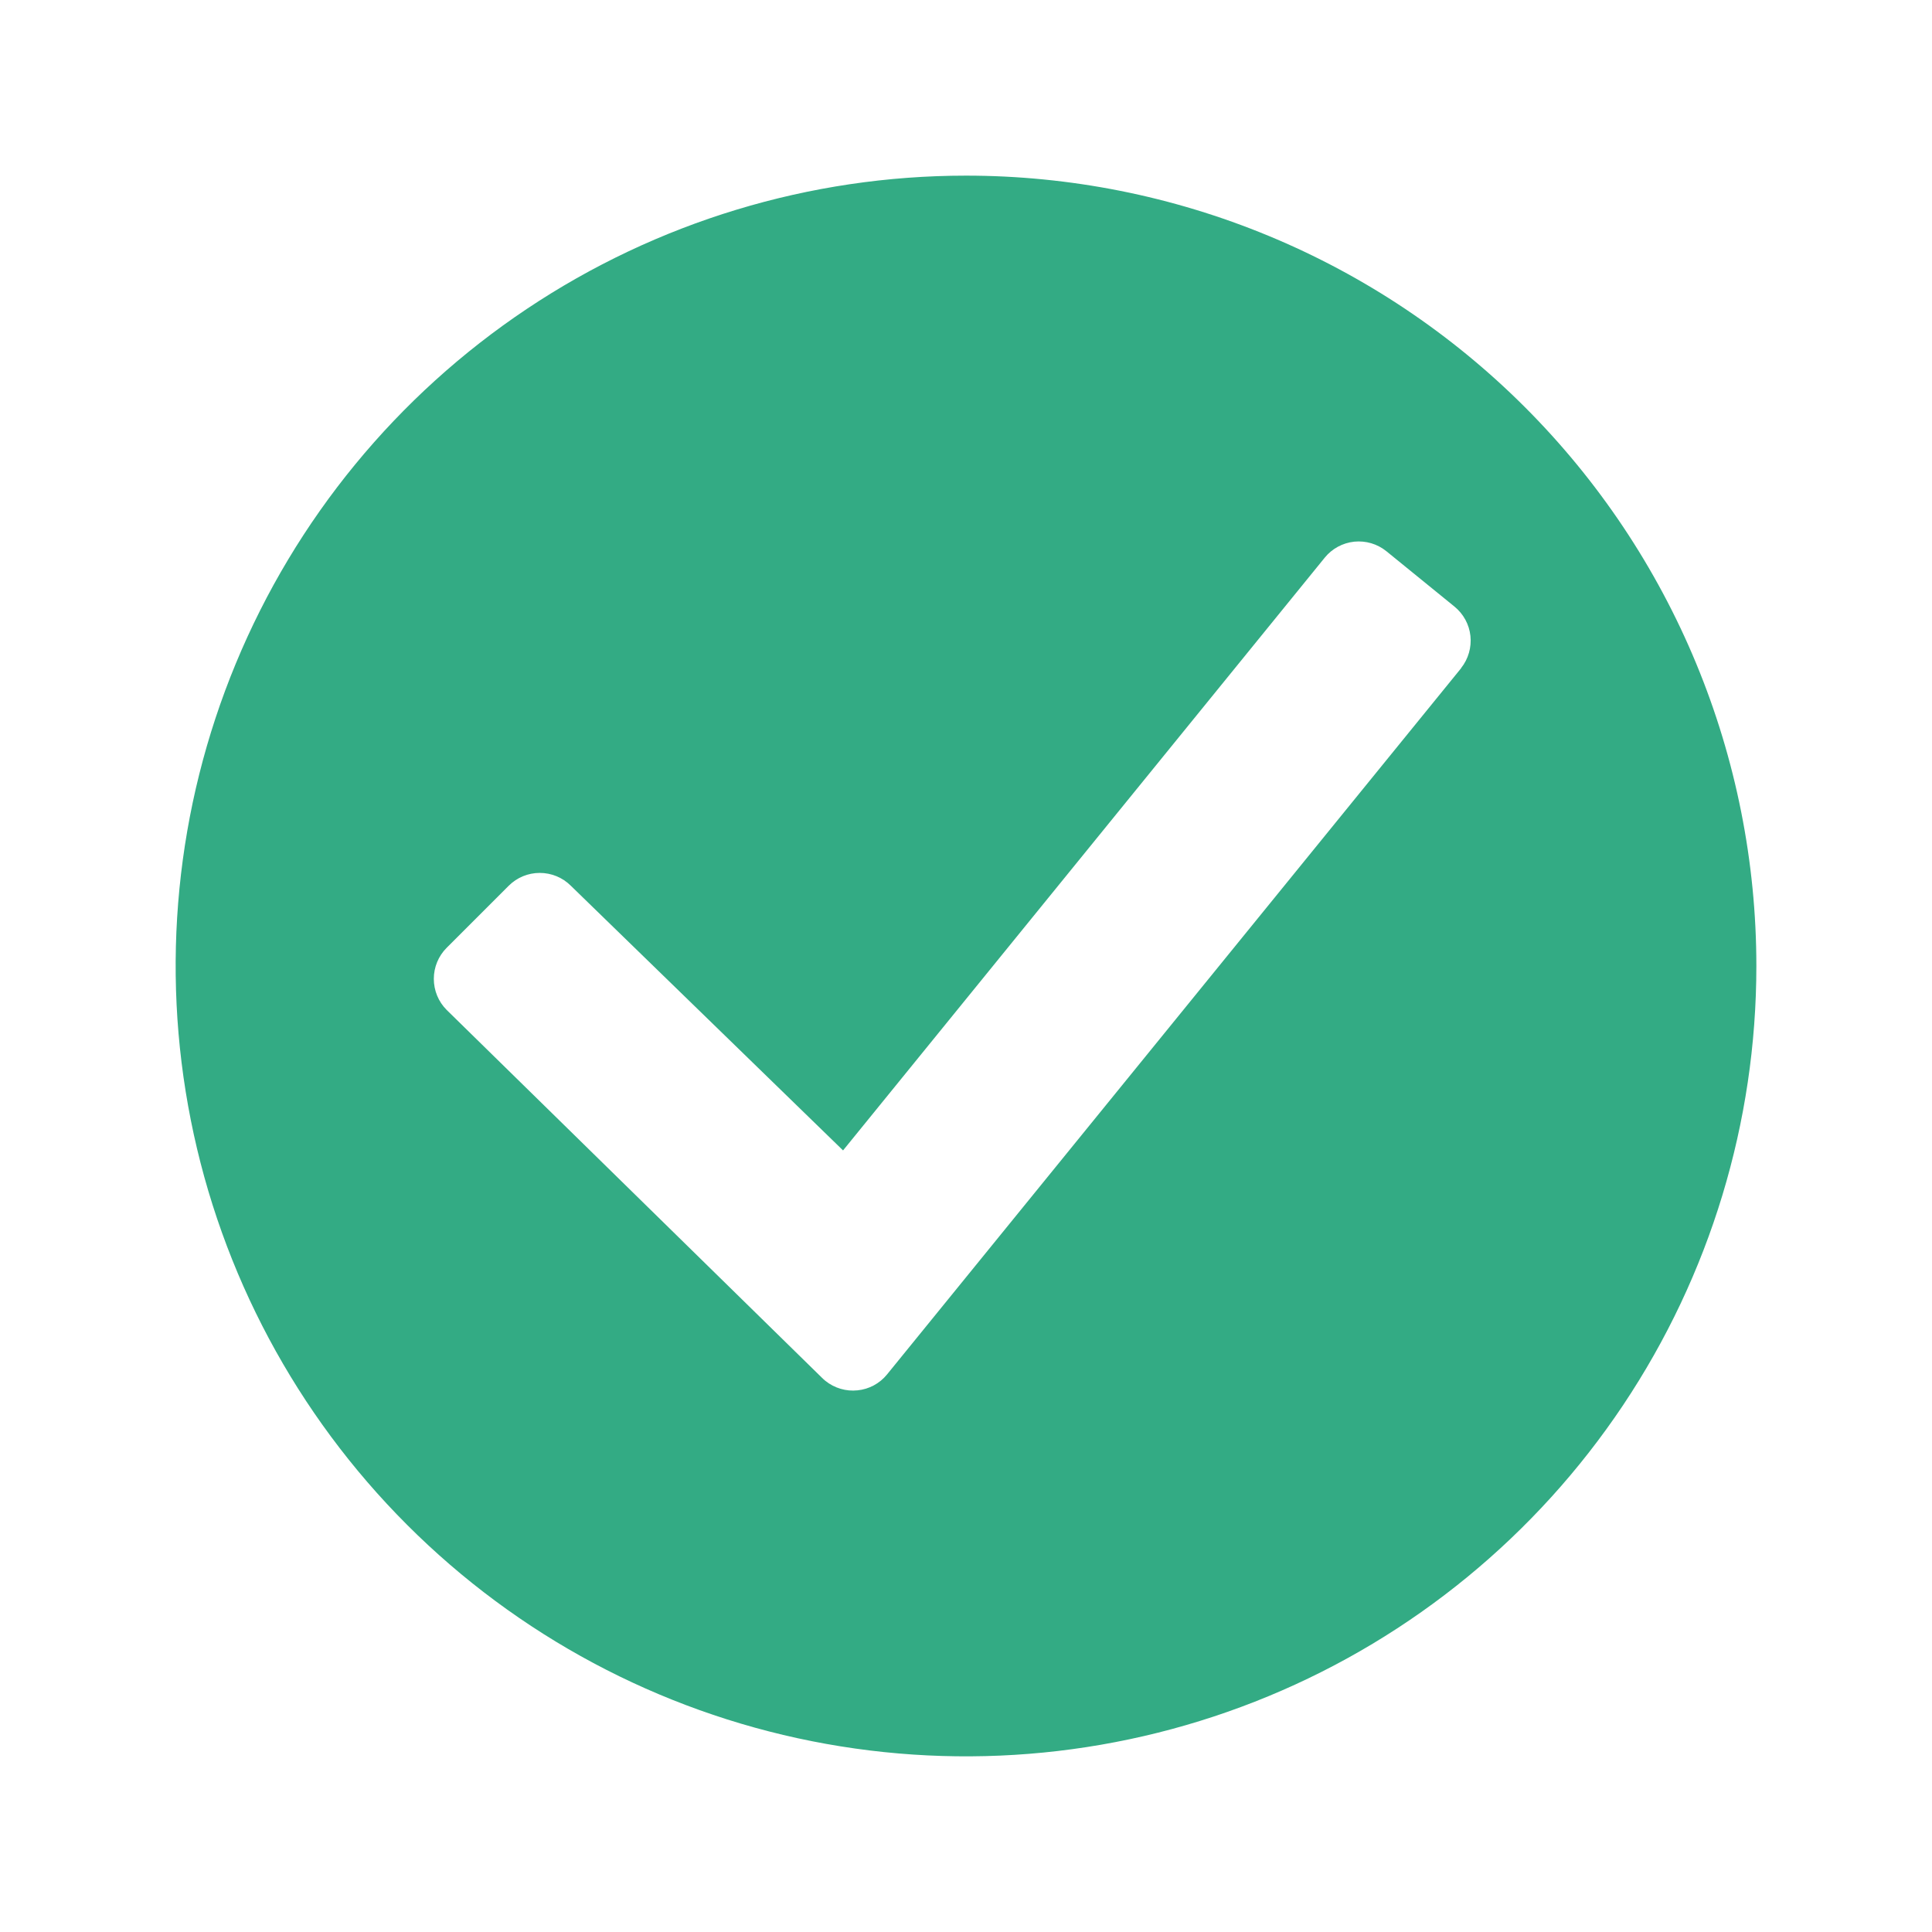 <svg width="22" height="22" viewBox="0 0 22 22" fill="none" xmlns="http://www.w3.org/2000/svg">
<path d="M11 2C9.22 2 7.48 2.528 6 3.517C4.52 4.506 3.366 5.911 2.685 7.556C2.004 9.2 1.826 11.01 2.173 12.756C2.52 14.502 3.377 16.105 4.636 17.364C5.895 18.623 7.498 19.48 9.244 19.827C10.99 20.174 12.8 19.996 14.444 19.315C16.089 18.634 17.494 17.48 18.483 16C19.472 14.52 20 12.78 20 11C20 9.818 19.767 8.648 19.315 7.556C18.863 6.464 18.2 5.472 17.364 4.636C16.528 3.8 15.536 3.137 14.444 2.685C13.352 2.233 12.182 2 11 2ZM16.638 7.609L10.1 15.652C10.017 15.754 9.896 15.819 9.765 15.832C9.634 15.846 9.503 15.807 9.4 15.725C9.386 15.714 9.373 15.702 9.361 15.69L5.086 11.5C4.992 11.406 4.94 11.279 4.94 11.146C4.94 11.014 4.992 10.887 5.086 10.793L5.793 10.086C5.887 9.992 6.014 9.94 6.146 9.94C6.279 9.94 6.406 9.992 6.5 10.086L9.6 13.1L15.086 6.349C15.169 6.247 15.29 6.182 15.421 6.168C15.552 6.155 15.683 6.193 15.786 6.276L16.562 6.907C16.664 6.99 16.73 7.11 16.744 7.241C16.758 7.372 16.72 7.504 16.638 7.607V7.609Z" fill="#33AB84"/>
</svg>
